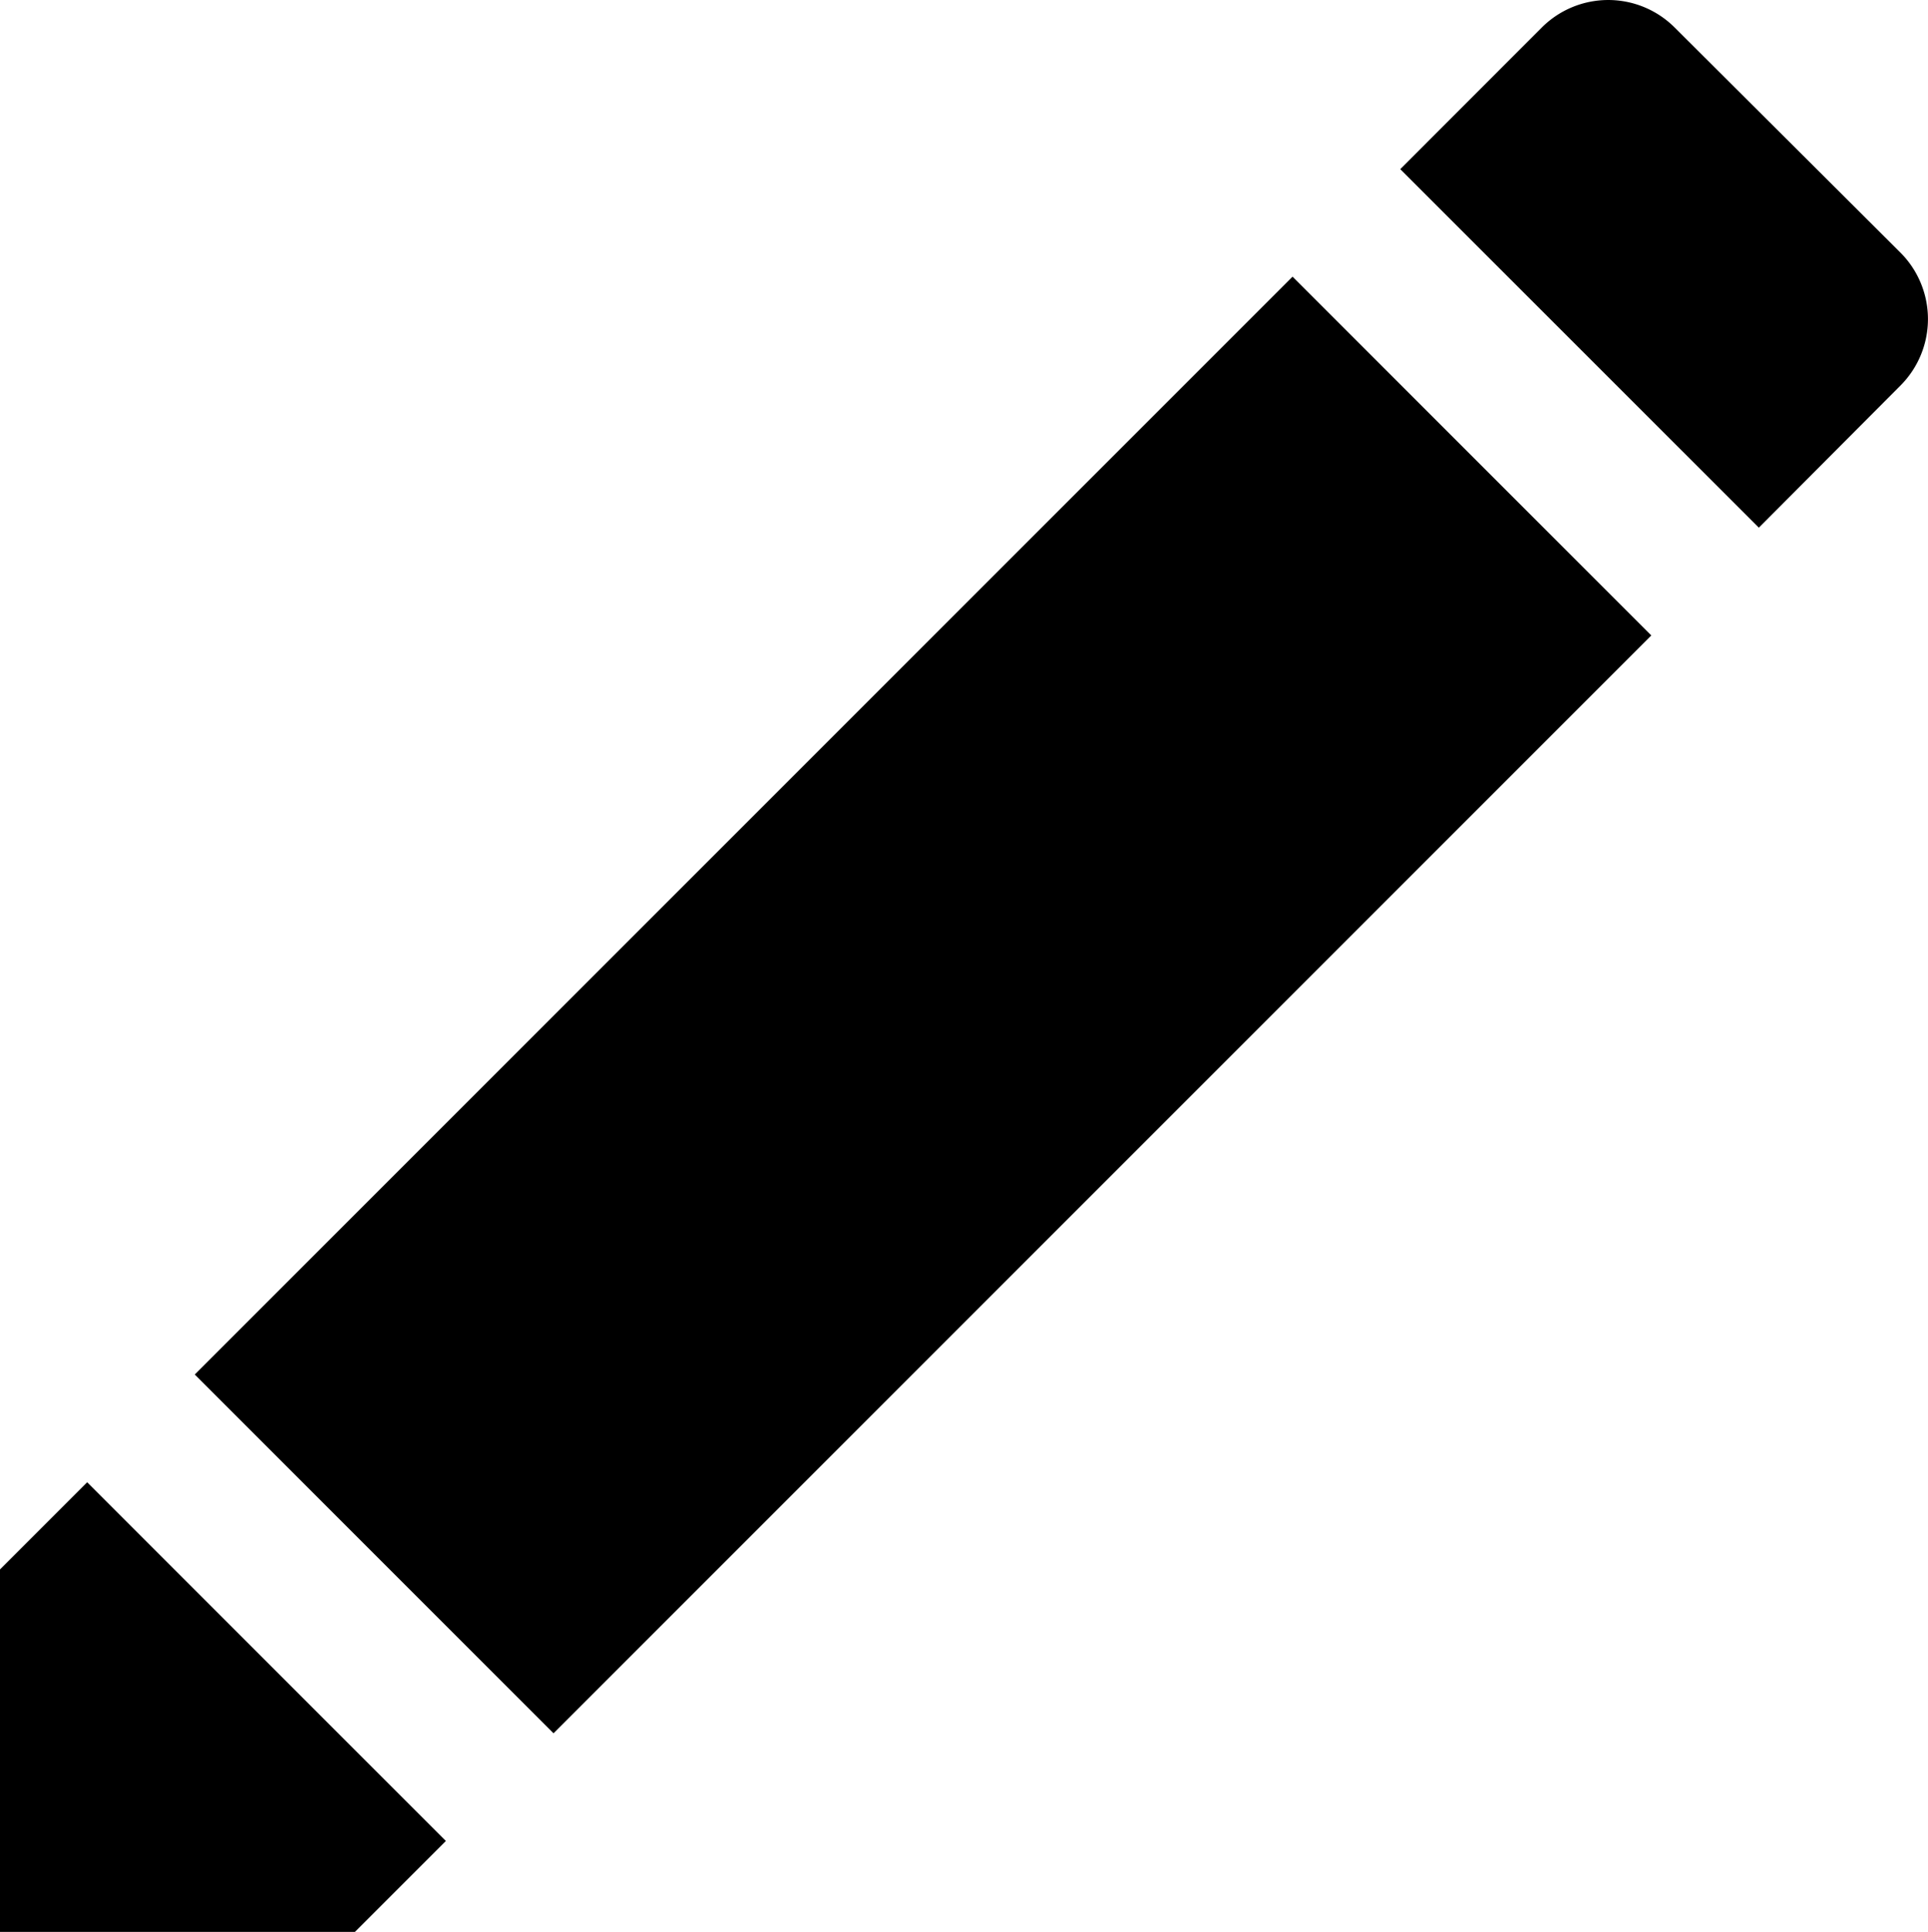 <svg xmlns="http://www.w3.org/2000/svg" viewBox="0 0 190.01 190.38"><defs><style></style></defs><g id="레이어_2" data-name="레이어 2"><g id="레이어_1-2" data-name="레이어 1"><polygon class="cls-1" points="8.59 146.07 0 154.66 0 190.38 34.98 190.38 43.94 181.42 8.59 146.07"/><path class="cls-1" d="M151.94,2.72,138,16.67,173.34,52l13.95-14a9.27,9.27,0,0,0,0-13.11L165.05,2.72A9.26,9.26,0,0,0,151.94,2.72Z"/><rect class="cls-1" x="14.47" y="74.04" width="153" height="50" transform="translate(-43.39 93.33) rotate(-45)"/></g></g></svg>